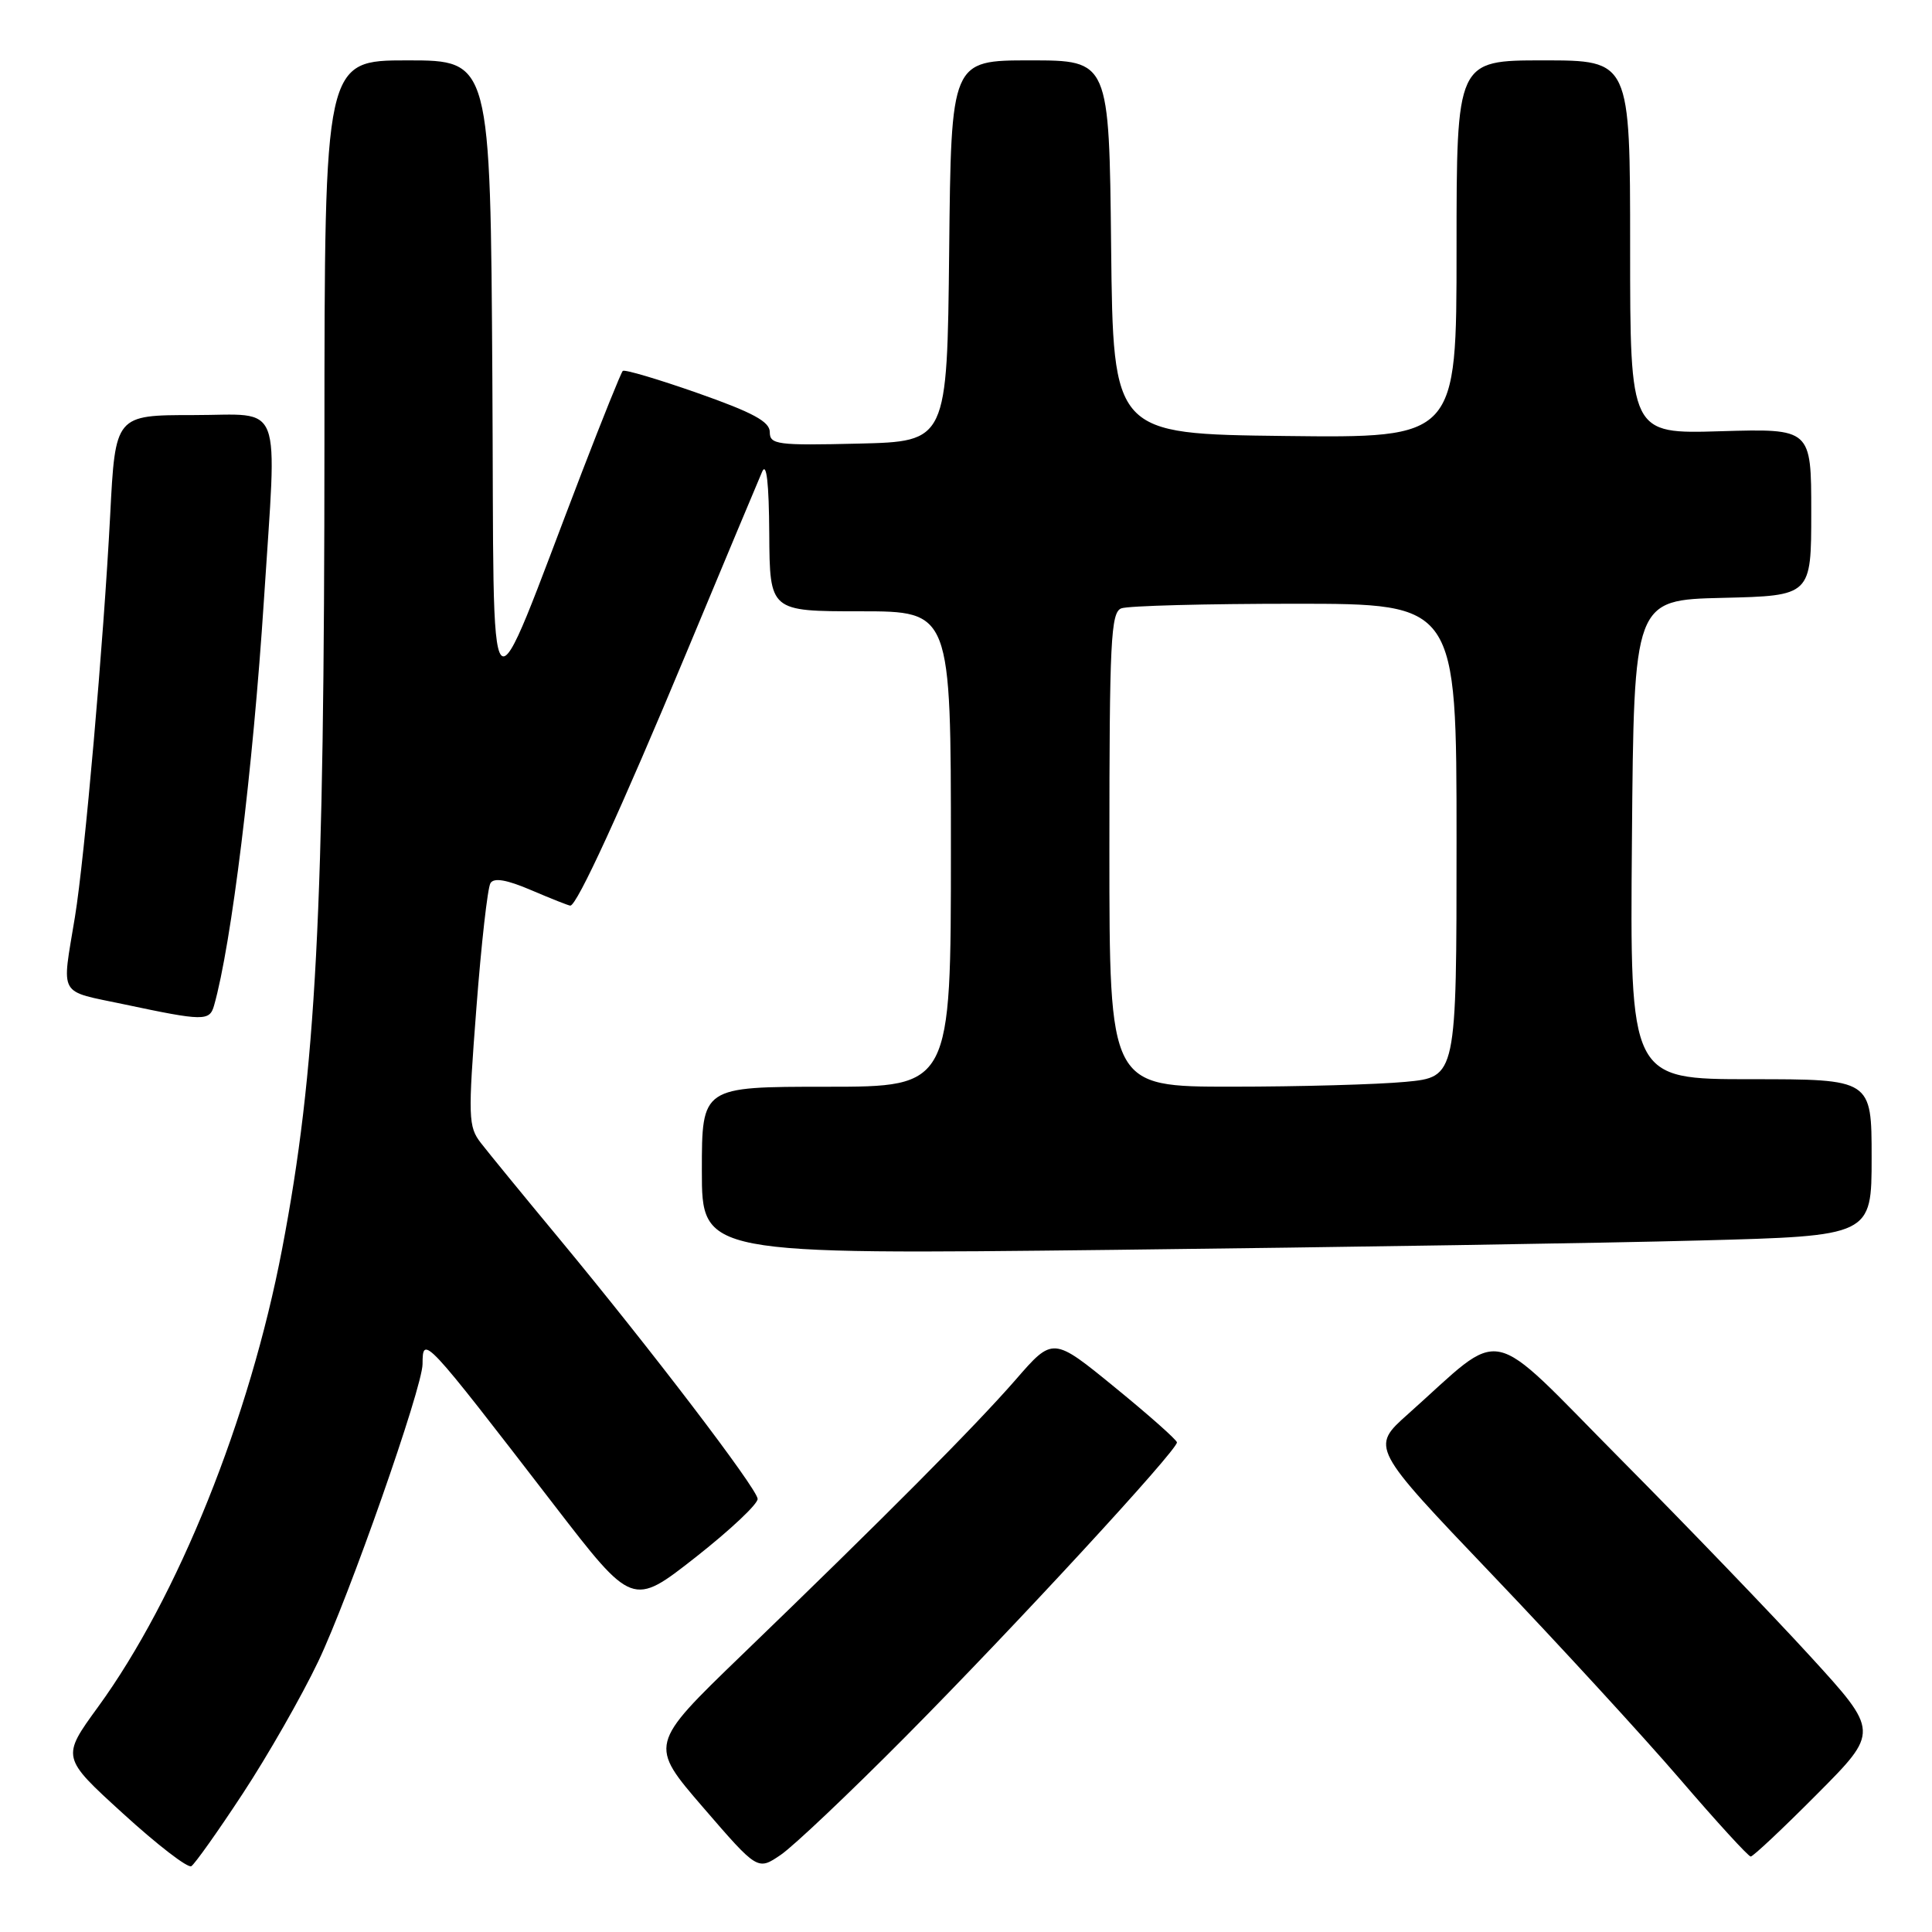 <?xml version="1.0" encoding="UTF-8" standalone="no"?>
<!DOCTYPE svg PUBLIC "-//W3C//DTD SVG 1.1//EN" "http://www.w3.org/Graphics/SVG/1.1/DTD/svg11.dtd" >
<svg xmlns="http://www.w3.org/2000/svg" xmlns:xlink="http://www.w3.org/1999/xlink" version="1.1" viewBox="0 0 256 256">
 <g >
 <path fill="currentColor"
d=" M 32.18 237.64 C 35.48 232.62 39.97 224.76 42.16 220.17 C 46.24 211.62 55.97 183.89 55.99 180.75 C 56.01 176.86 56.17 177.02 73.43 199.43 C 83.81 212.90 83.81 212.90 92.15 206.36 C 96.74 202.75 100.45 199.27 100.39 198.60 C 100.27 197.18 86.19 178.72 74.10 164.13 C 69.37 158.43 64.70 152.72 63.71 151.44 C 62.05 149.29 62.01 148.05 63.12 133.62 C 63.77 125.10 64.61 117.63 64.99 117.02 C 65.45 116.27 67.14 116.56 70.41 117.96 C 73.03 119.08 75.35 120.00 75.57 120.00 C 76.45 120.00 82.28 107.30 90.97 86.45 C 96.00 74.38 100.51 63.60 100.99 62.50 C 101.57 61.18 101.89 63.98 101.93 70.75 C 102.00 81.00 102.00 81.00 114.00 81.00 C 126.00 81.00 126.00 81.00 126.00 112.50 C 126.00 144.00 126.00 144.00 109.50 144.00 C 93.00 144.00 93.00 144.00 93.00 155.12 C 93.00 166.24 93.00 166.24 147.75 165.61 C 177.86 165.26 212.74 164.71 225.25 164.37 C 248.00 163.77 248.00 163.77 248.00 153.38 C 248.00 143.00 248.00 143.00 231.99 143.00 C 215.97 143.00 215.97 143.00 216.24 111.25 C 216.50 79.50 216.50 79.50 228.25 79.22 C 240.00 78.94 240.00 78.94 240.00 67.86 C 240.00 56.79 240.00 56.79 228.00 57.14 C 216.00 57.50 216.00 57.50 216.00 32.75 C 216.00 8.00 216.00 8.00 204.50 8.00 C 193.00 8.00 193.00 8.00 193.00 33.02 C 193.00 58.04 193.00 58.04 170.25 57.77 C 147.50 57.50 147.50 57.50 147.23 32.75 C 146.97 8.00 146.97 8.00 136.50 8.00 C 126.03 8.00 126.03 8.00 125.77 33.25 C 125.50 58.50 125.50 58.50 113.75 58.78 C 102.97 59.04 102.00 58.91 102.00 57.25 C 102.00 55.87 99.77 54.66 92.46 52.09 C 87.22 50.25 82.74 48.92 82.52 49.15 C 82.29 49.37 79.87 55.39 77.12 62.53 C 64.14 96.28 65.53 97.72 65.24 50.19 C 64.98 8.00 64.98 8.00 53.99 8.00 C 43.00 8.00 43.00 8.00 42.99 58.25 C 42.98 121.18 41.90 141.87 37.38 165.50 C 33.09 187.96 23.57 211.64 12.99 226.18 C 8.13 232.86 8.13 232.86 16.32 240.32 C 20.82 244.43 24.88 247.56 25.35 247.28 C 25.81 246.99 28.89 242.66 32.18 237.64 Z  M 120.00 230.10 C 134.50 215.49 156.03 192.13 155.95 191.12 C 155.92 190.78 152.21 187.49 147.71 183.82 C 139.52 177.13 139.52 177.13 134.58 182.82 C 129.15 189.05 117.14 201.12 98.24 219.35 C 85.99 231.18 85.99 231.18 93.19 239.52 C 100.39 247.86 100.39 247.86 103.45 245.78 C 105.13 244.64 112.58 237.58 120.00 230.10 Z  M 240.77 237.73 C 249.00 229.46 249.00 229.46 239.88 219.48 C 234.86 213.99 223.53 202.21 214.70 193.31 C 196.64 175.10 199.64 175.73 186.56 187.38 C 181.62 191.78 181.62 191.78 197.71 208.64 C 206.56 217.91 217.76 230.11 222.61 235.75 C 227.45 241.39 231.67 246.00 231.98 246.00 C 232.29 246.00 236.25 242.28 240.77 237.73 Z  M 28.36 133.25 C 30.66 125.19 33.52 101.91 34.97 79.52 C 36.71 52.47 37.68 55.00 25.64 55.00 C 15.28 55.00 15.28 55.00 14.60 68.25 C 13.73 85.00 11.22 113.65 9.93 121.50 C 8.17 132.25 7.58 131.20 16.50 133.09 C 26.97 135.31 27.77 135.32 28.36 133.25 Z  M 147.00 112.61 C 147.00 84.90 147.19 81.14 148.58 80.61 C 149.45 80.27 159.80 80.00 171.58 80.00 C 193.00 80.00 193.00 80.00 193.00 111.36 C 193.00 142.71 193.00 142.71 186.25 143.35 C 182.54 143.70 172.19 143.99 163.25 143.99 C 147.00 144.00 147.00 144.00 147.00 112.61 Z "/>
</g>
</svg>